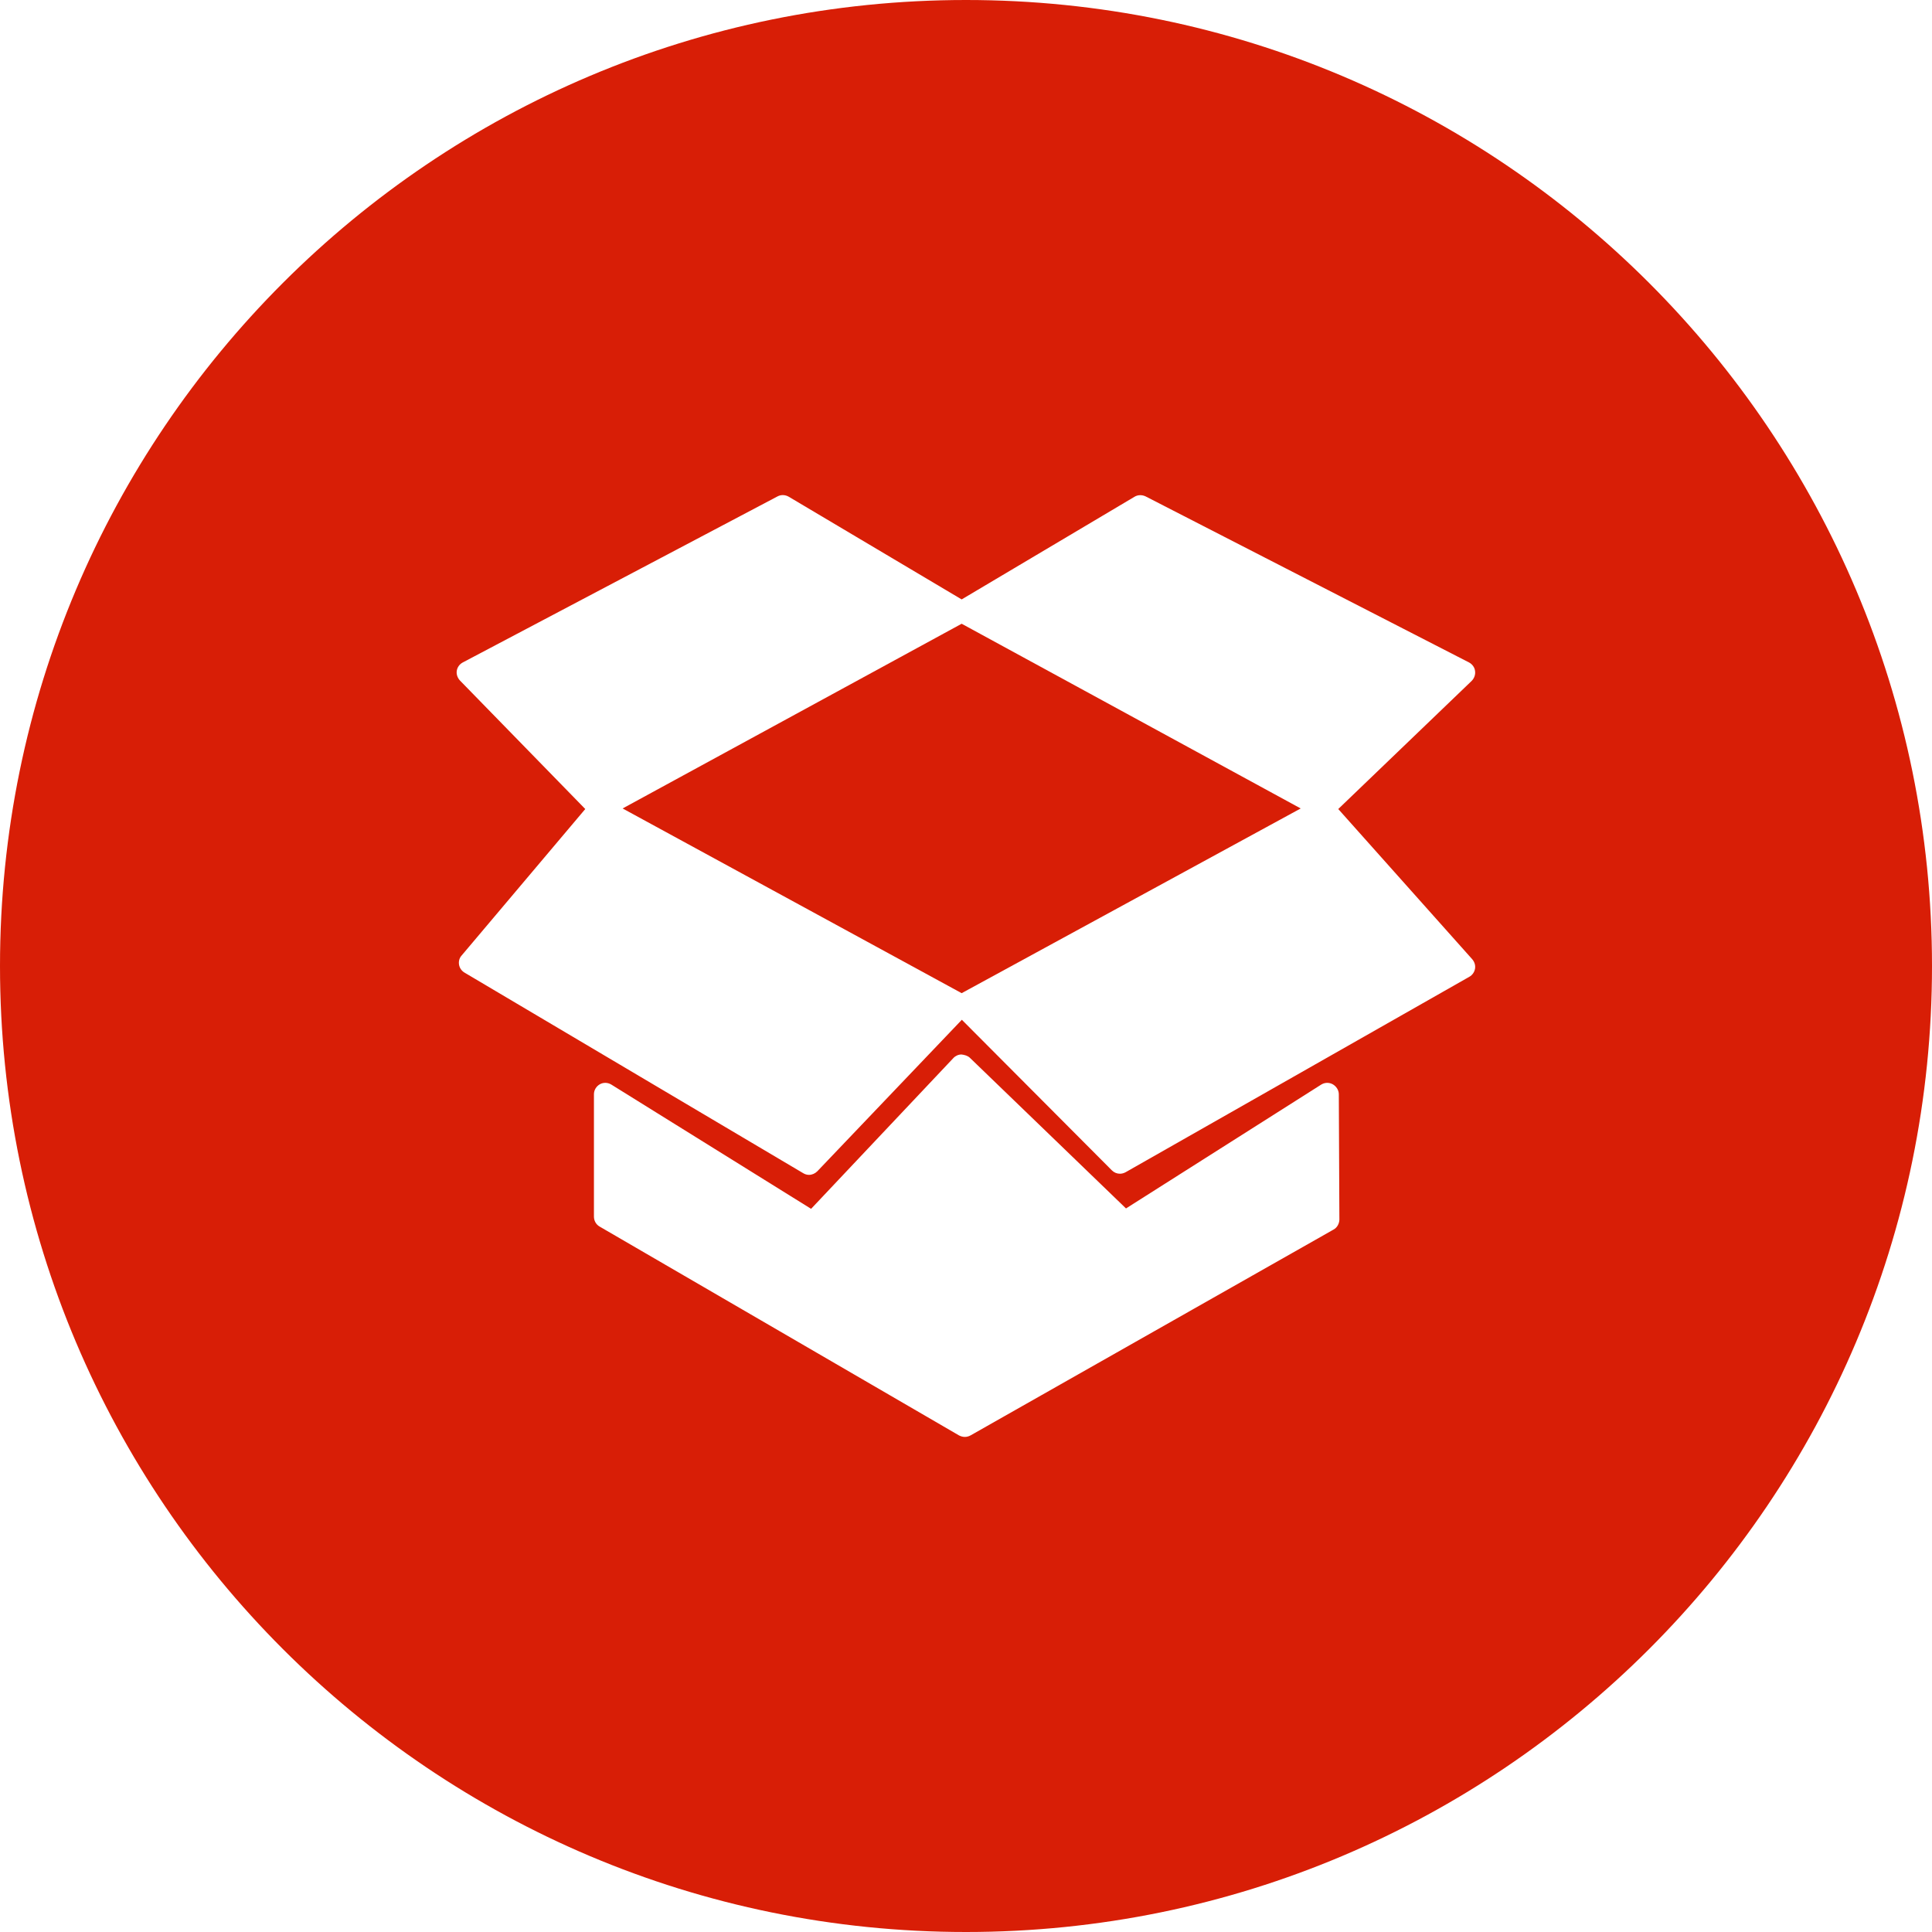 <?xml version="1.0" standalone="no"?><!DOCTYPE svg PUBLIC "-//W3C//DTD SVG 1.1//EN" "http://www.w3.org/Graphics/SVG/1.1/DTD/svg11.dtd"><svg t="1717125957429" class="icon" viewBox="0 0 1024 1024" version="1.1" xmlns="http://www.w3.org/2000/svg" p-id="4551" xmlns:xlink="http://www.w3.org/1999/xlink" width="128" height="128"><path d="M330 428.5l179.7 97.9 179.7-97.9-179.7-97.9z" fill="#d81e06" p-id="4552"></path><path d="M512 0C229.2 0 0 229.2 0 512s229.2 512 512 512 512-229.2 512-512S794.8 0 512 0z m194.8 651.7L514.4 760.8c-0.9 0.5-2 0.8-3 0.8-1.1 0-2.1-0.3-3.1-0.8L317.8 650.1c-1.9-1.1-3-3.1-3-5.3V580c0-2.2 1.2-4.2 3.1-5.3 1.9-1.1 4.3-1 6.2 0.2l105.8 65.8 75.4-79.9c1.1-1.2 2.7-1.9 4.3-1.9 1.6 0.2 3.2 0.6 4.4 1.7l82.8 79.9 103.4-65.6c1.9-1.2 4.2-1.3 6.2-0.2 1.9 1.1 3.2 3.1 3.2 5.3l0.3 66.5c-0.1 2.1-1.2 4.2-3.1 5.2z m73.5-143.3c1.2 1.4 1.8 3.2 1.5 5-0.3 1.8-1.4 3.4-3 4.3L596.6 621.3c-0.9 0.5-2 0.8-3 0.8-1.6 0-3.1-0.6-4.3-1.8l-79.5-79.8-76.6 80.3c-1.2 1.2-2.8 1.9-4.4 1.9-1.1 0-2.1-0.3-3.1-0.9L246.2 515.5c-1.5-0.9-2.6-2.4-2.9-4.2-0.3-1.8 0.2-3.6 1.4-4.9l65.5-77.6-66.4-68.1c-1.3-1.4-2-3.3-1.7-5.2 0.3-1.9 1.5-3.5 3.2-4.4l166.8-88c1.9-1 4.1-0.9 6 0.2l91.6 54.4 91.6-54.4c1.8-1.1 4-1.1 5.9-0.2l171.4 88c1.7 0.9 3 2.6 3.2 4.5 0.3 1.9-0.4 3.9-1.8 5.3l-70.7 67.9 71 79.6z" fill="#d81e06" p-id="4553"></path></svg>
